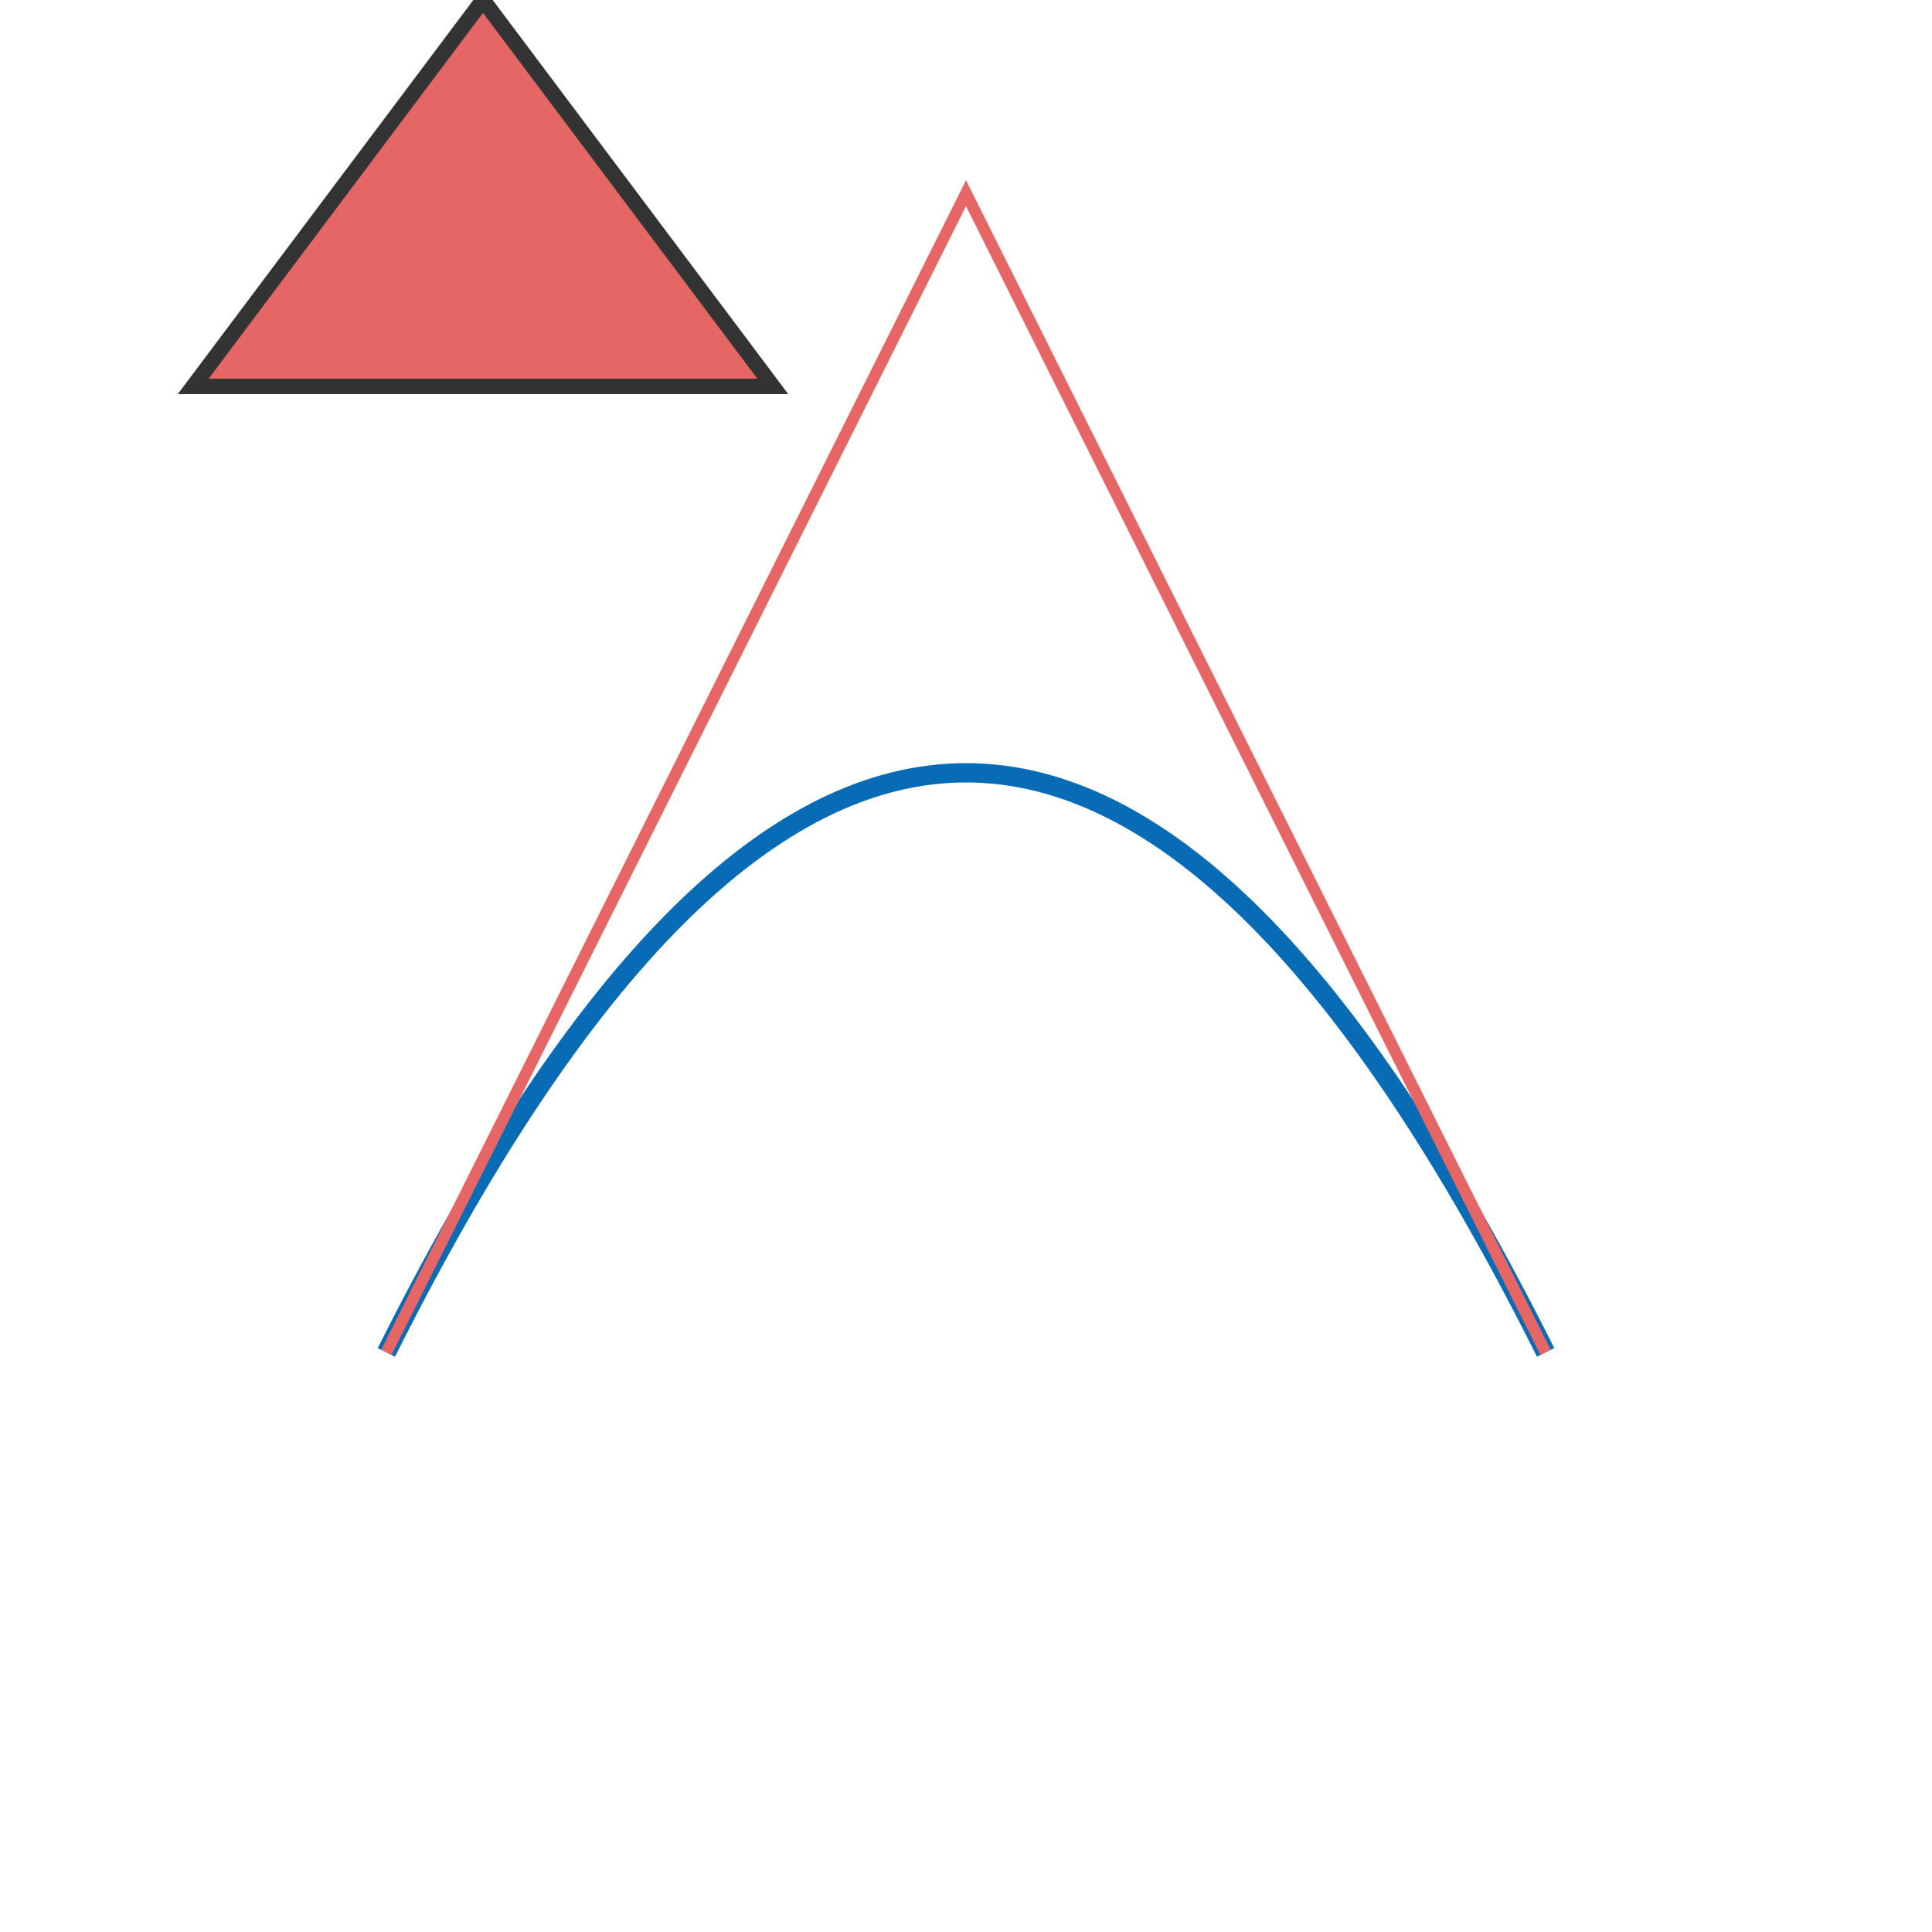 <?xml version="1.0" standalone="no"?>
<!DOCTYPE svg PUBLIC "-//W3C//DTD SVG 1.1//EN" 
"http://www.w3.org/Graphics/SVG/1.1/DTD/svg11.dtd">
<svg width='500' height='500' xmlns='http://www.w3.org/2000/svg' version='1.1'>
<!--
    Command available
    M= moveTo
    L= lineTo
    H= Horizontal linTo
    V= Vertical lineTo
    C= curveTo
    S= smoothCurveTo
    Q= quadraticBezier CurveTo
    T= smooth quadraticBezier CurveTo
    A= elliptical arc
    Z= close path
    caps - abosolute positioned
    lowcase - relativly positioned
-->
    <path
          d='M125 0 L50 100 L200 100 Z'
          style='fill: #E66665; stroke:#333; stroke-width:4;'
     />
    <path
          d='M100 350 Q250 50 400 350'
          style='fill: none; stroke:#076BB6; stroke-width:5;'
     />
    
<!--    Draw guidlines-->
    <path
          d='M100 350 L250 50 L400 350'
          style='fill: none; stroke:#E66665; stroke-width:3;'
     />
    
</svg>